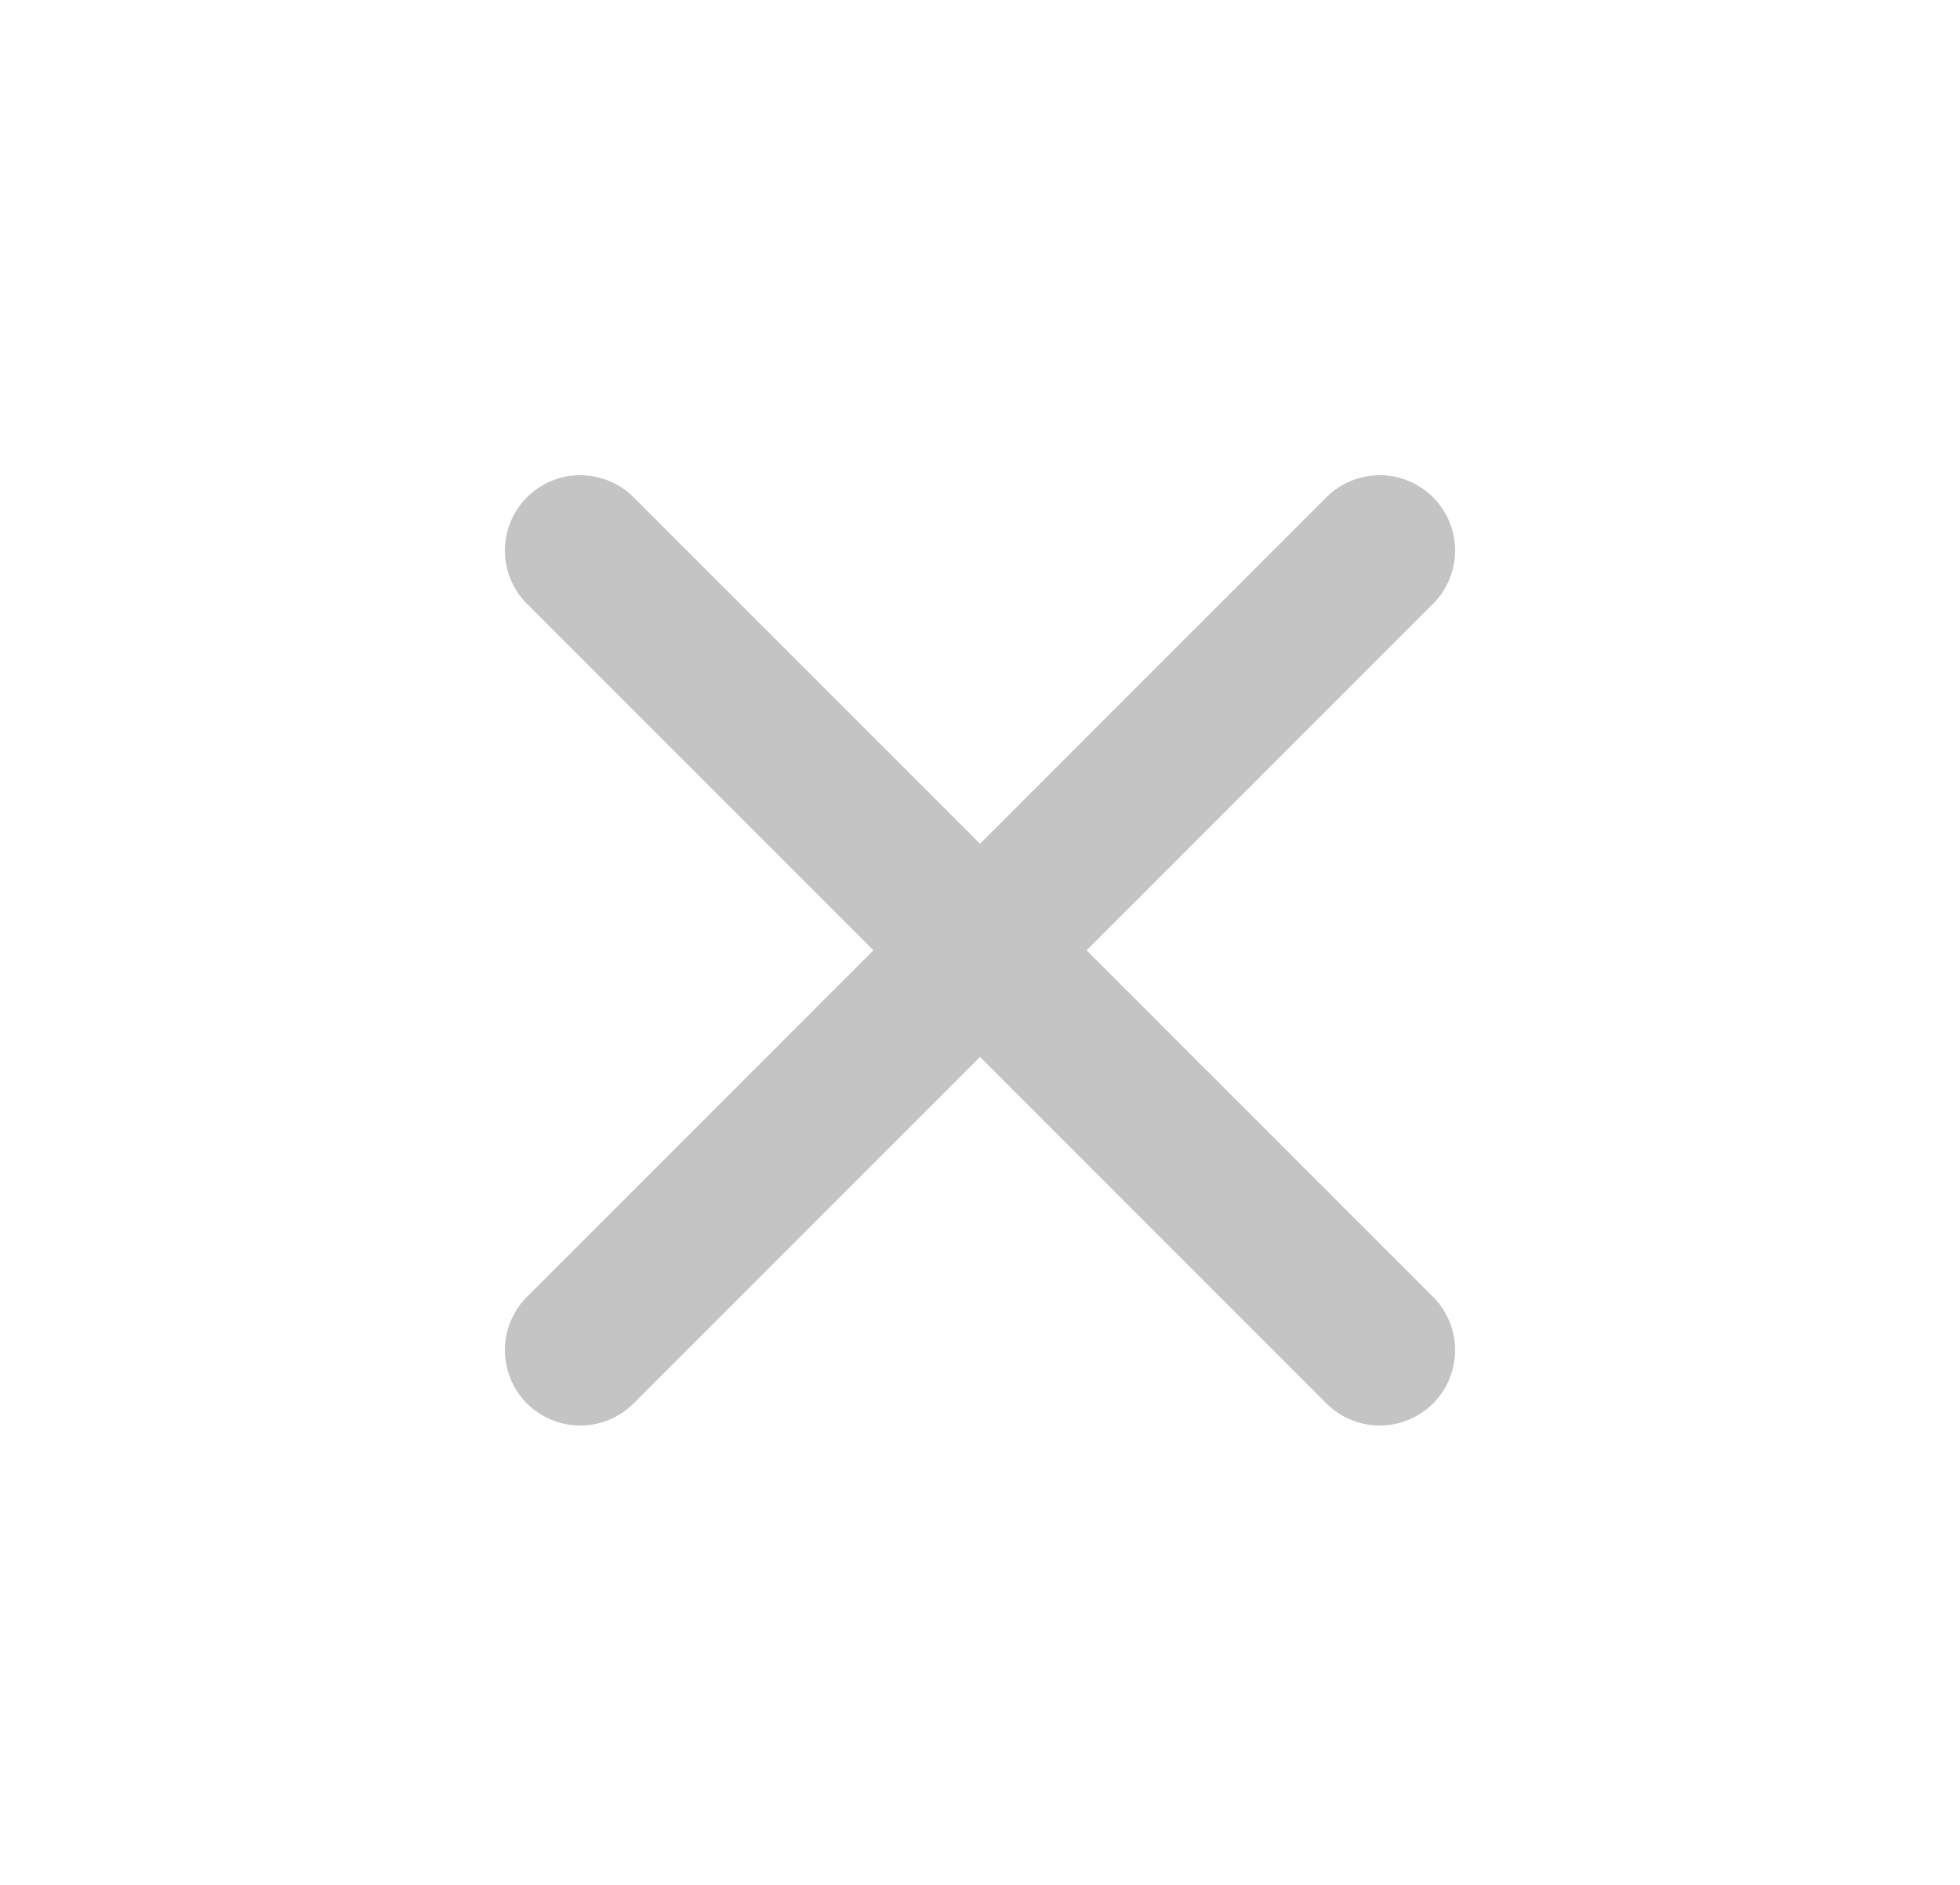 <svg height="25" viewBox="0 0 26 25" width="26" xmlns="http://www.w3.org/2000/svg"><g fill="none" fill-rule="evenodd" stroke="#c4c4c4" stroke-linecap="round" stroke-width="2" transform="matrix(.707 .707 -.707 .707 13 2)"><path d="m0 7.5h15"/><path d="m7.5 0v15"/></g></svg>